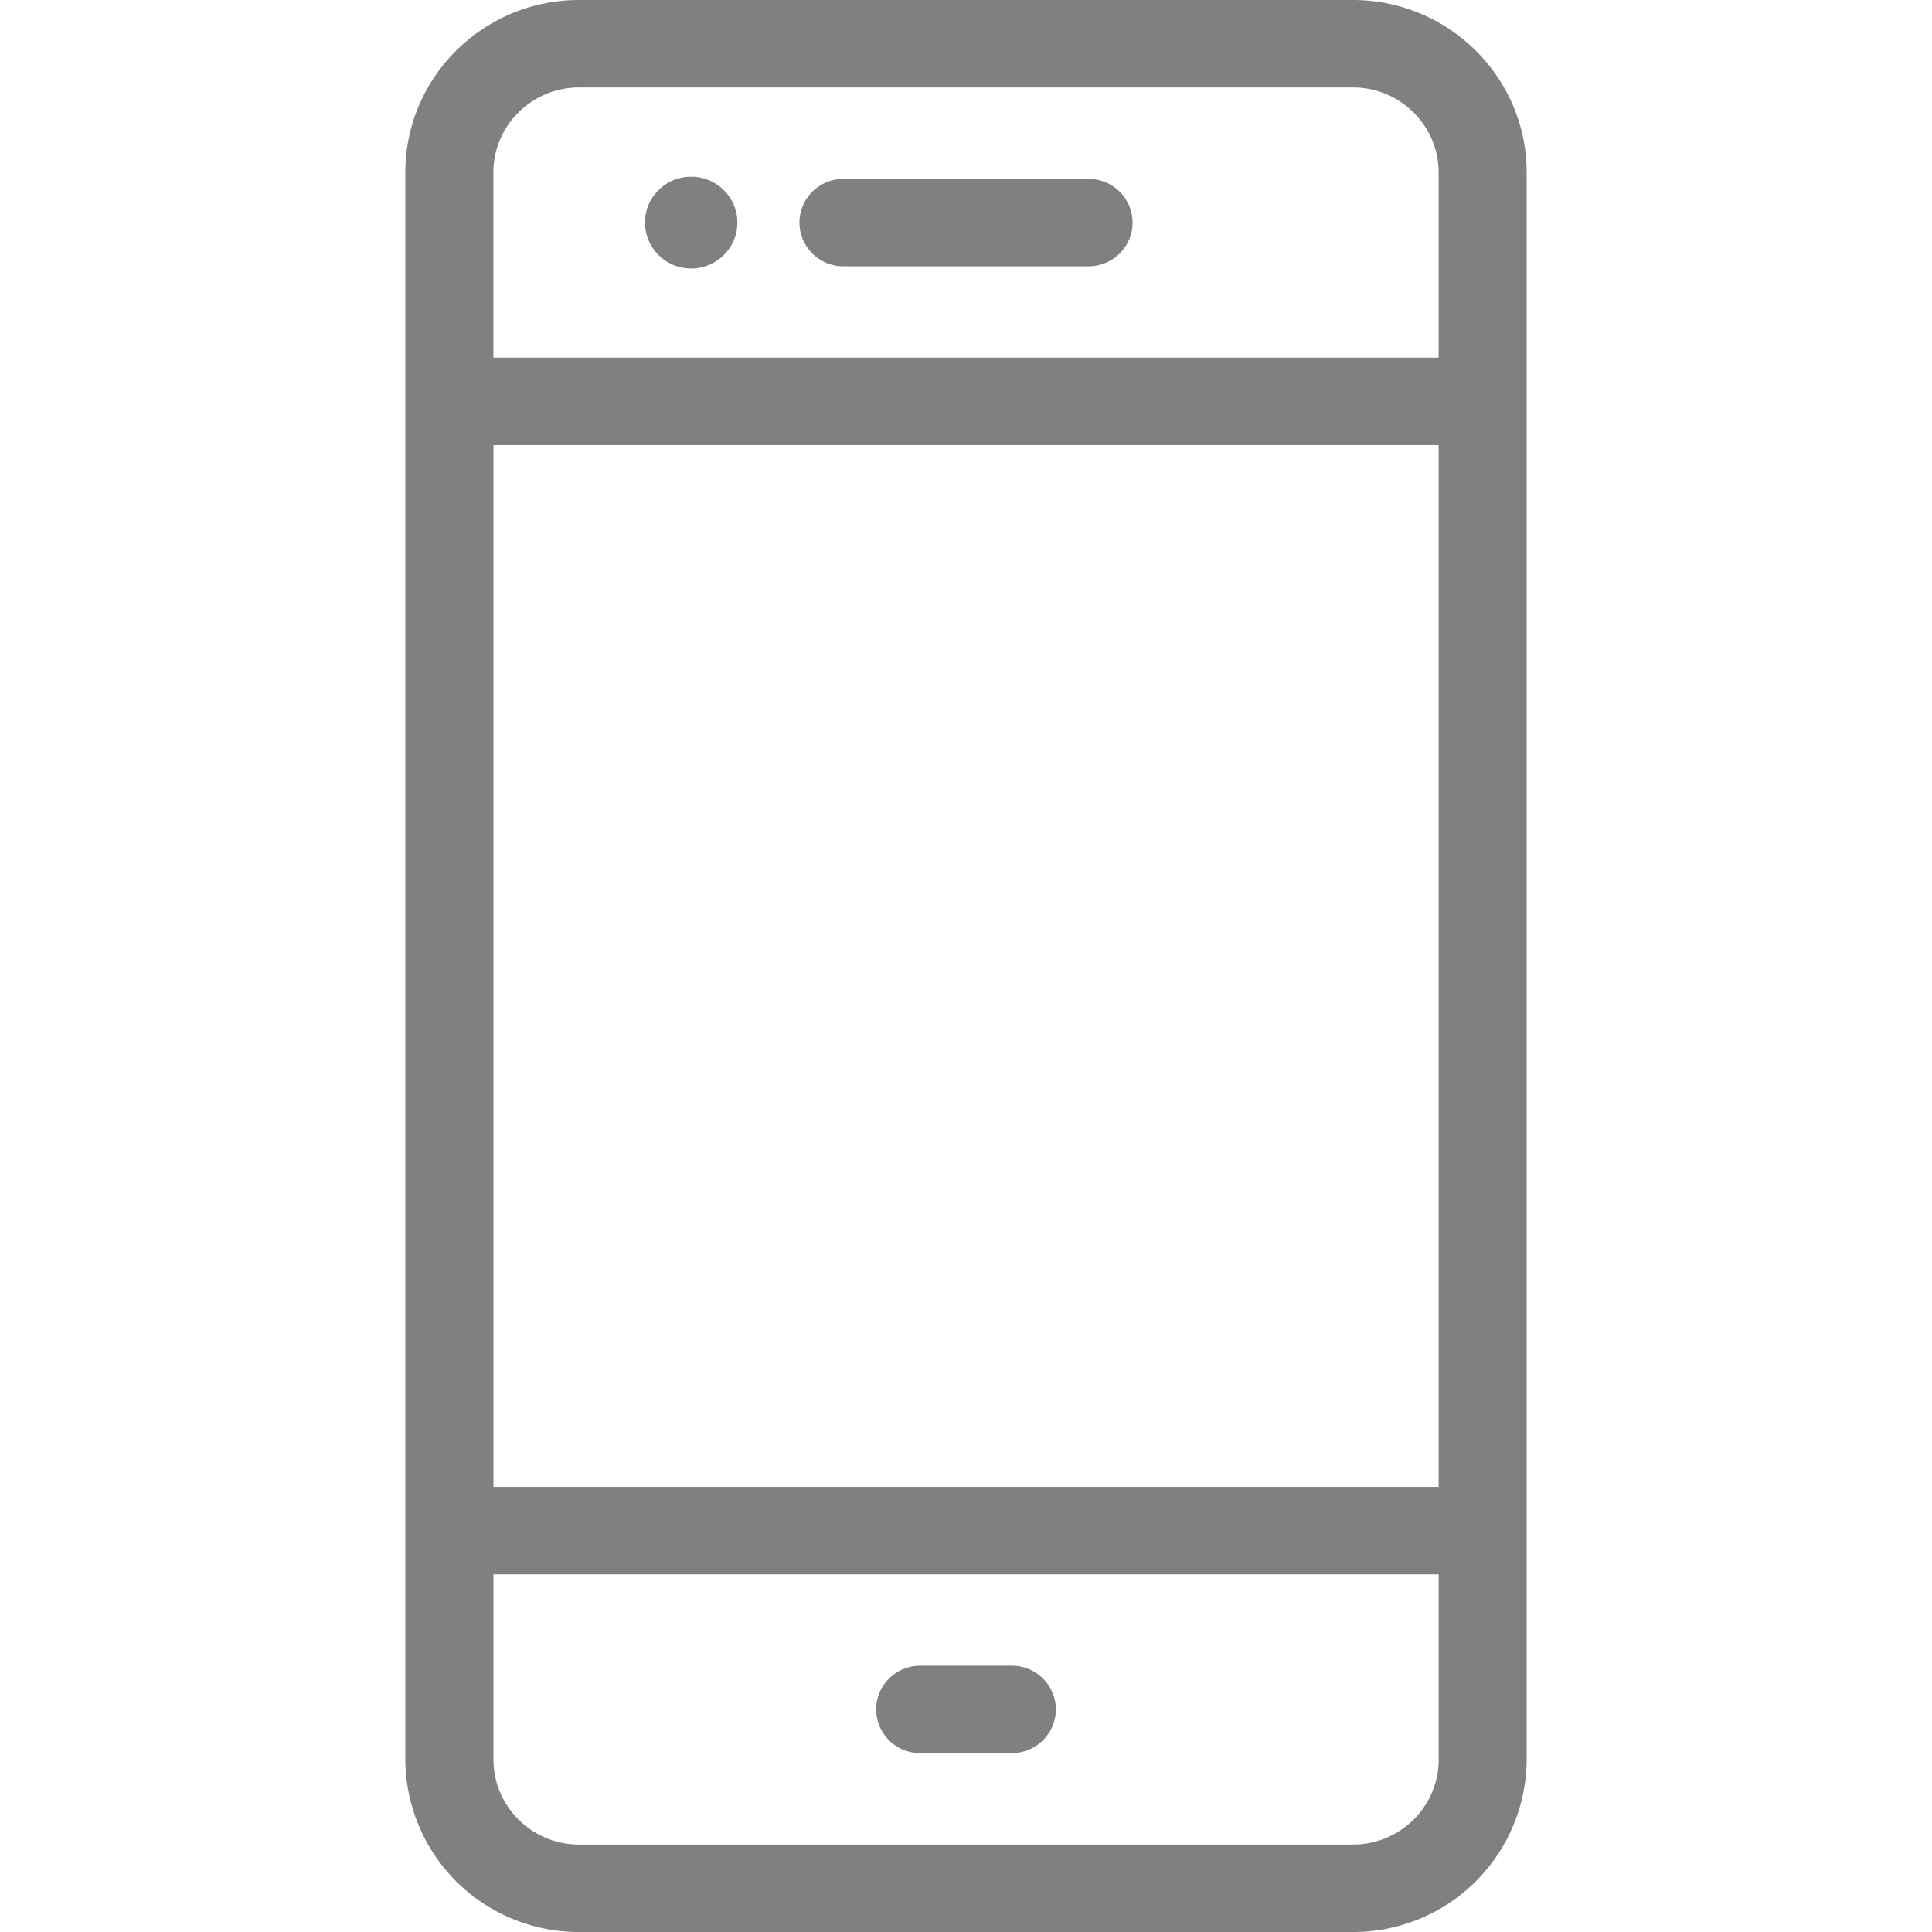 <svg xmlns="http://www.w3.org/2000/svg" width="24" height="24" viewBox="0 0 24 24">
    <path fill="gray" fill-rule="nonzero" d="M8.586 2.195c.316 0 .574.255.574.57 0 .314-.258.57-.574.57a.573.573 0 0 1-.574-.57c0-.315.257-.57.574-.57zM16.806 0c1.19 0 2.159.961 2.159 2.143v19.714A2.153 2.153 0 0 1 16.807 24H7.193a2.153 2.153 0 0 1-2.158-2.143V2.143C5.035.96 6.003 0 7.193 0h9.614zm1.065 21.857v-2.3H6.13v2.3c0 .583.477 1.057 1.064 1.057h9.614c.587 0 1.064-.474 1.064-1.057zm0-3.386V5.529H6.13v12.942H17.87zm0-14.028v-2.3c0-.583-.477-1.057-1.064-1.057H7.193c-.587 0-1.064.474-1.064 1.057v2.3H17.87zm-4.349-2.221c.302 0 .547.243.547.543 0 .3-.245.543-.547.543h-3.044a.545.545 0 0 1-.547-.543c0-.3.245-.543.547-.543h3.044zm-2.091 19.556a.545.545 0 0 1-.547-.543c0-.3.245-.543.547-.543h1.138c.302 0 .547.243.547.543 0 .3-.245.543-.547.543h-1.138z"/>
</svg>
